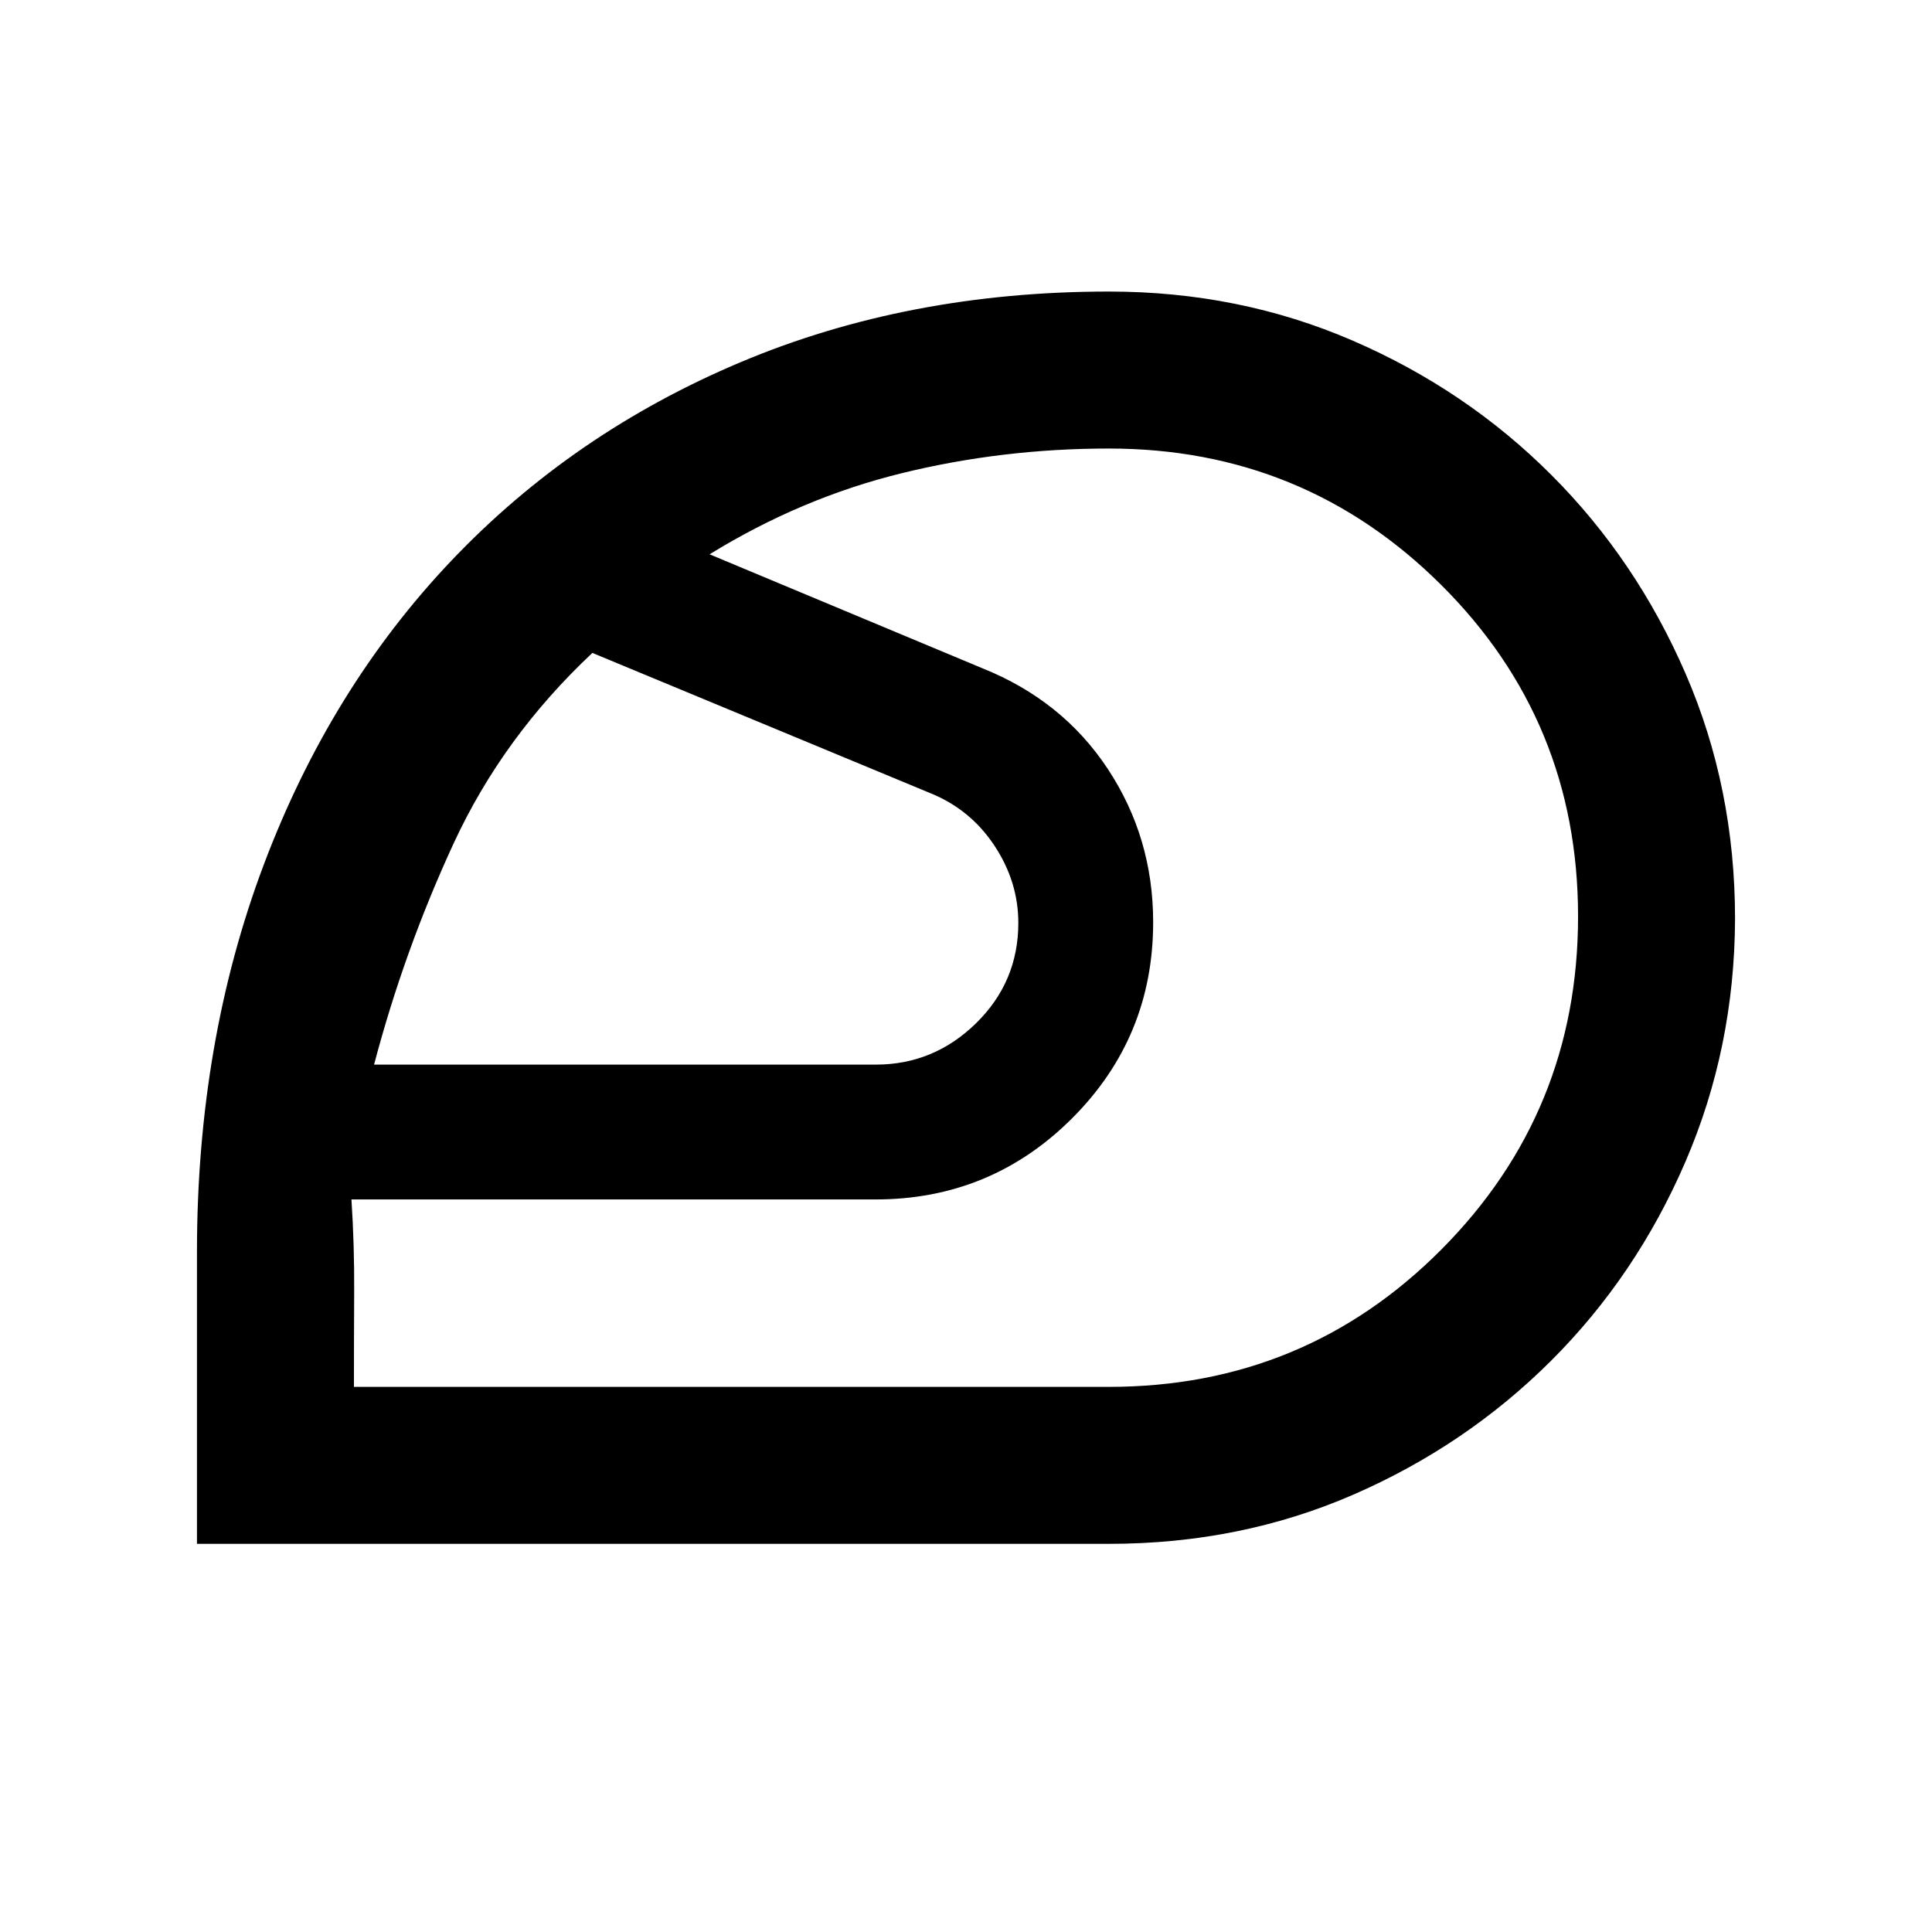 <svg xmlns="http://www.w3.org/2000/svg" height="20" viewBox="0 -960 960 960" width="20"><path d="M504-501Zm47 230.13q97.3 0 165.22-68.27 67.91-68.28 67.91-165.47 0-97.17-68.11-164.85-68.1-67.67-165.02-67.67-52.98 0-102.92 12.26-49.95 12.26-95.49 40.3L488-628q40 16 62.5 50.14t22.5 76.1q0 57.22-40.33 97.49Q492.34-364 435-364H174.63q1.48 22.54 1.36 45.75-.12 23.2-.12 47.38H551ZM185.87-431h249.31Q464-431 485-451.56t21-49.84q0-20.6-12-38.6t-32-26l-167.65-69.57q-44.5 41.74-69 94.77-24.5 53.02-39.48 109.8Zm365.14 238.13H97.87v-145q0-104.24 33.09-192.2 33.08-87.95 93.4-151.41 60.31-63.45 143.63-98.55 83.31-35.1 183.01-35.1 64.82 0 121.18 24.4 56.37 24.4 98.64 66.69 42.27 42.28 66.79 98.9 24.52 56.62 24.52 121.73-.24 64.1-24.68 120.75-24.44 56.65-66.79 98.87-42.36 42.22-98.42 66.57-56.07 24.35-121.23 24.35Z"/></svg>